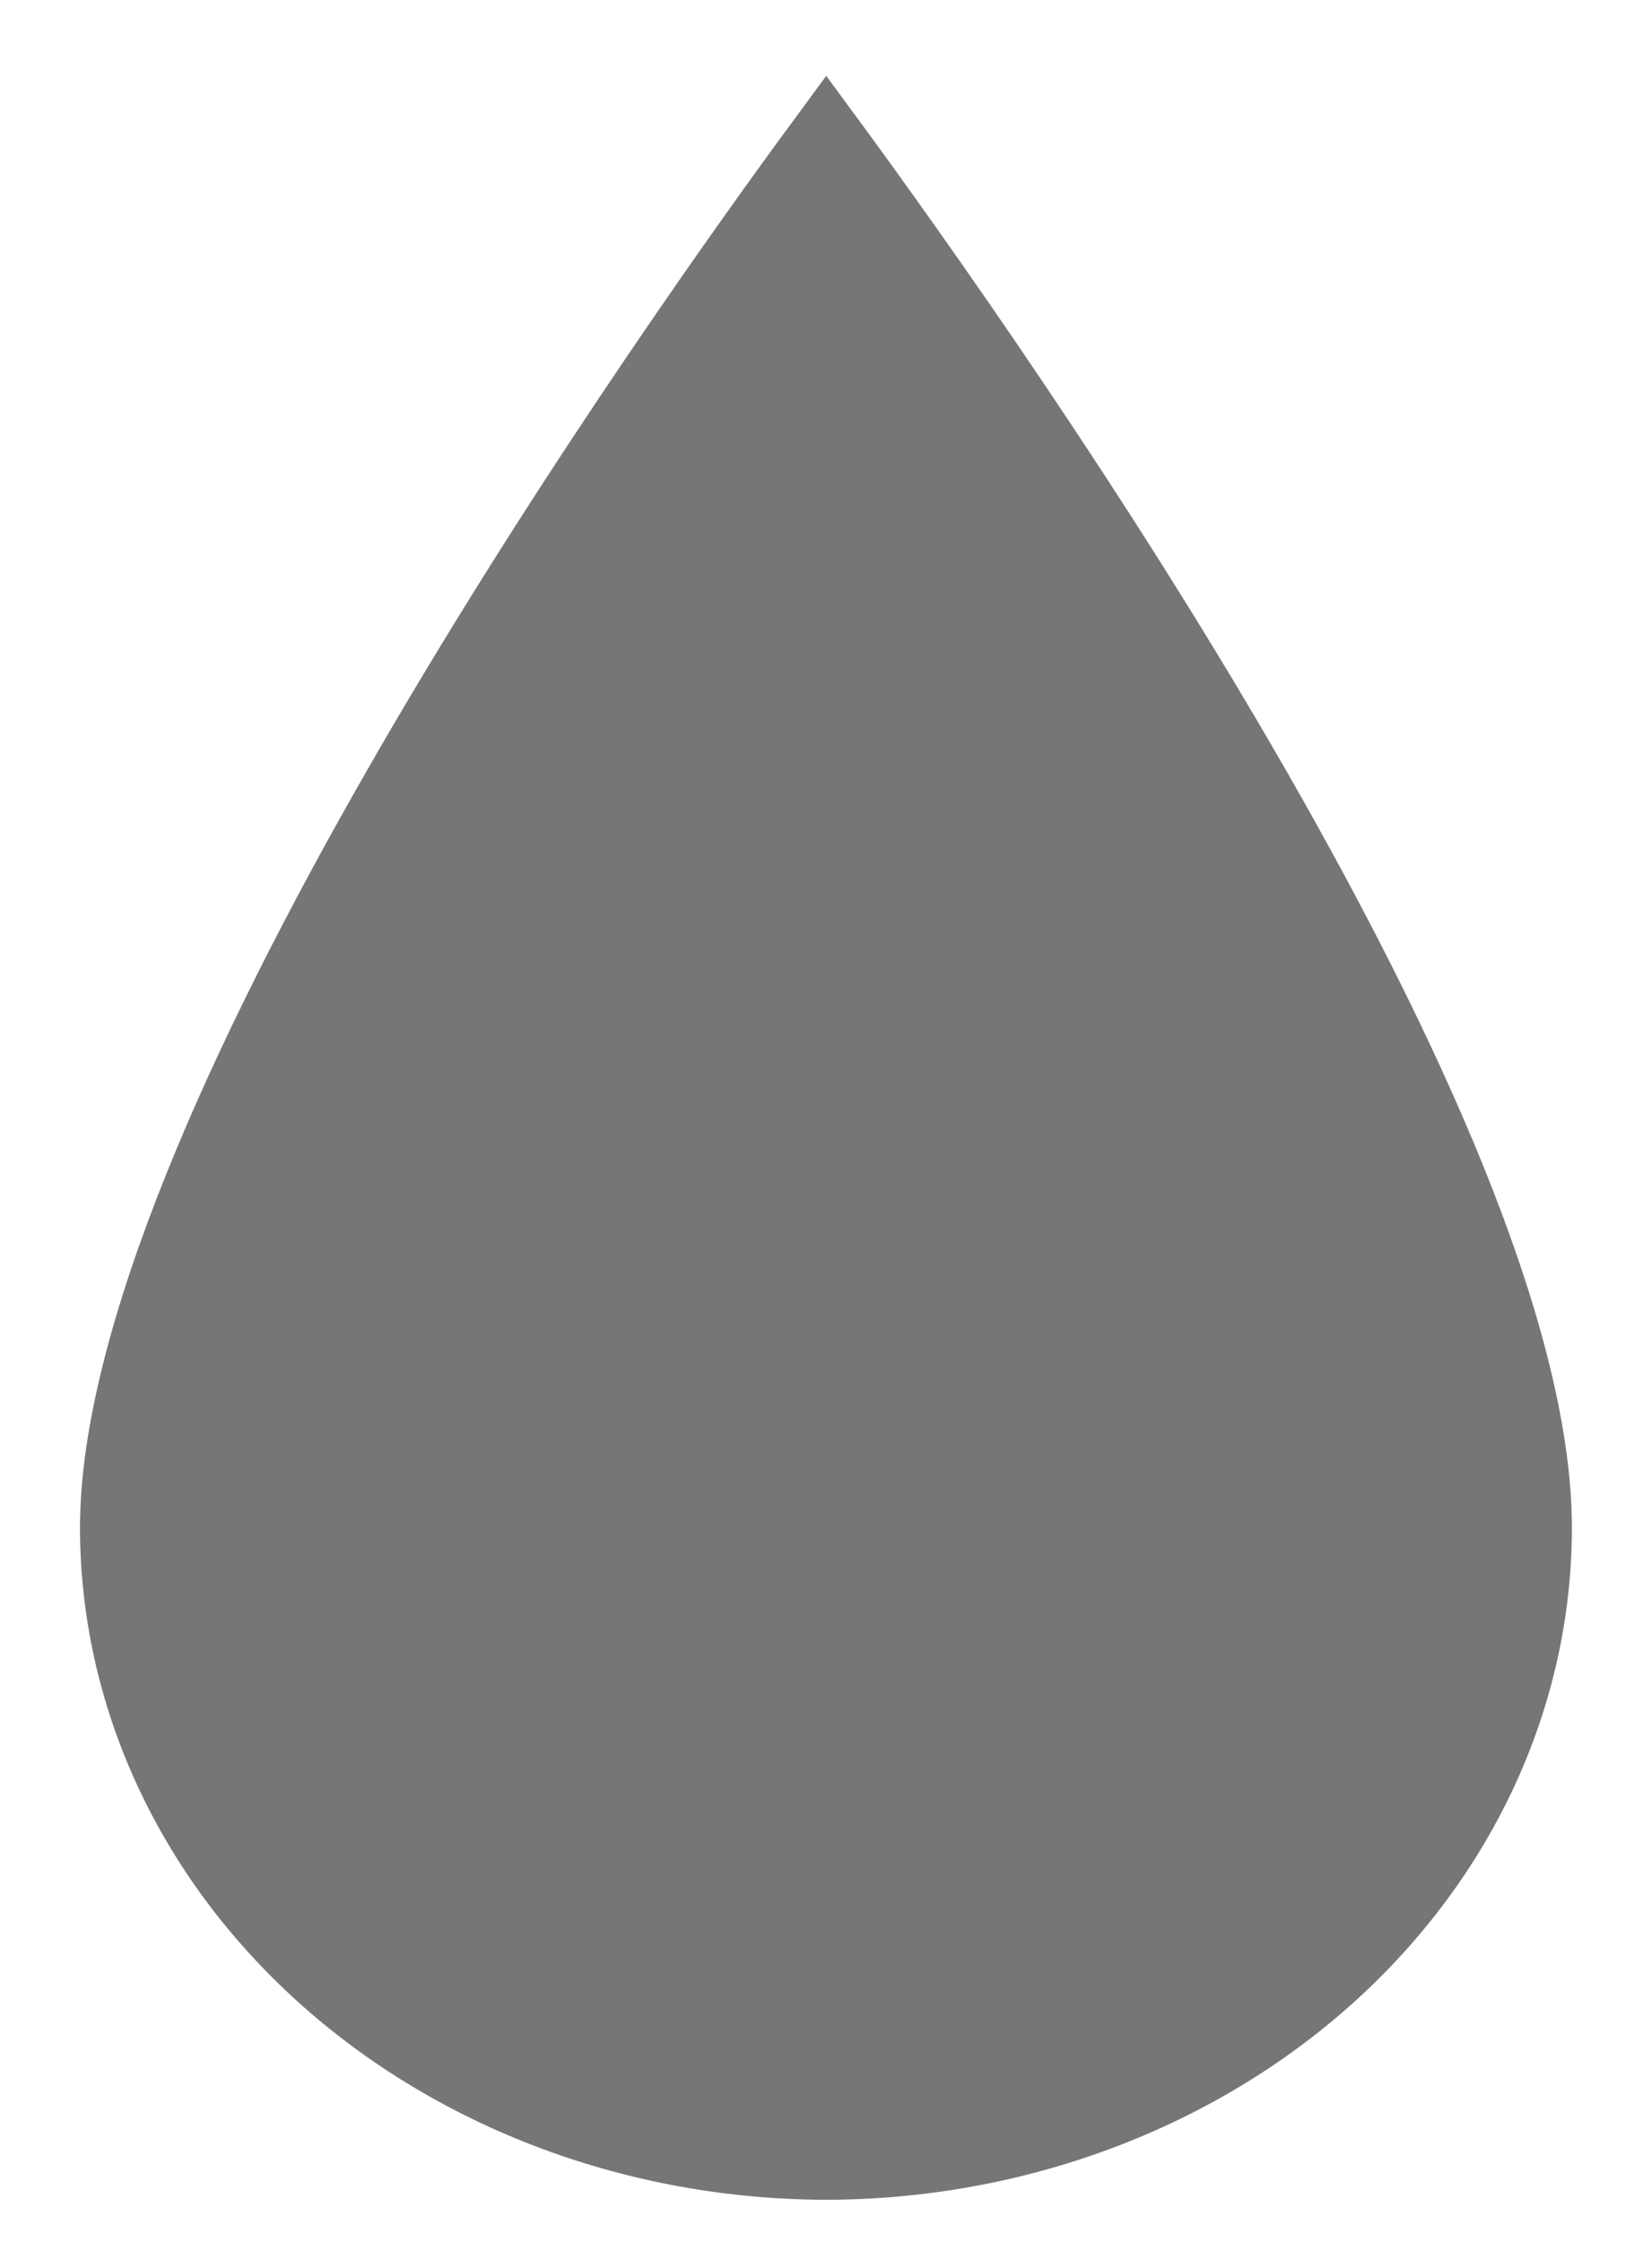 <svg width="14" height="19" viewBox="0 0 14 19" fill="none" xmlns="http://www.w3.org/2000/svg">
<path d="M3.203 12.493C3.262 12.493 3.32 12.503 3.374 12.523C3.428 12.543 3.477 12.573 3.518 12.61C3.56 12.647 3.593 12.692 3.615 12.74C3.637 12.789 3.649 12.841 3.649 12.894C3.649 13.694 4.002 14.461 4.631 15.027C5.26 15.593 6.113 15.911 7.002 15.911C7.12 15.911 7.233 15.954 7.317 16.029C7.4 16.104 7.447 16.206 7.447 16.312C7.447 16.419 7.4 16.52 7.317 16.596C7.233 16.671 7.12 16.713 7.002 16.713C5.877 16.712 4.798 16.309 4.002 15.593C3.207 14.877 2.759 13.906 2.758 12.894C2.758 12.841 2.77 12.789 2.792 12.74C2.814 12.692 2.847 12.647 2.888 12.61C2.93 12.573 2.979 12.543 3.033 12.523C3.087 12.503 3.145 12.493 3.203 12.493Z" fill="#757675"/>
<path d="M7.002 18.643C8.679 18.64 10.286 18.039 11.471 16.971C12.655 15.903 13.321 14.456 13.321 12.947C13.321 9.678 9.19 3.647 7.413 1.202L7.002 0.643L6.591 1.202C5.205 3.101 0.678 9.572 0.678 12.947C0.679 14.456 1.346 15.904 2.531 16.971C3.717 18.039 5.324 18.64 7.002 18.643ZM7.002 2.255C8.661 4.607 12.342 10.096 12.342 12.947C12.364 13.59 12.241 14.231 11.983 14.832C11.724 15.432 11.334 15.98 10.836 16.442C10.337 16.904 9.741 17.271 9.082 17.522C8.423 17.773 7.715 17.903 6.999 17.903C6.284 17.903 5.576 17.773 4.917 17.522C4.258 17.271 3.661 16.904 3.163 16.442C2.665 15.98 2.275 15.432 2.016 14.832C1.757 14.231 1.635 13.59 1.657 12.947C1.657 10.576 4.344 5.977 7.002 2.255Z" fill="#757675"/>
<path d="M1.06 11.806L7.079 1.11L12.953 11.806C12.953 11.806 13.292 18.338 7.078 18.338C0.796 18.338 1.06 11.806 1.06 11.806Z" fill="#757675"/>
</svg>
